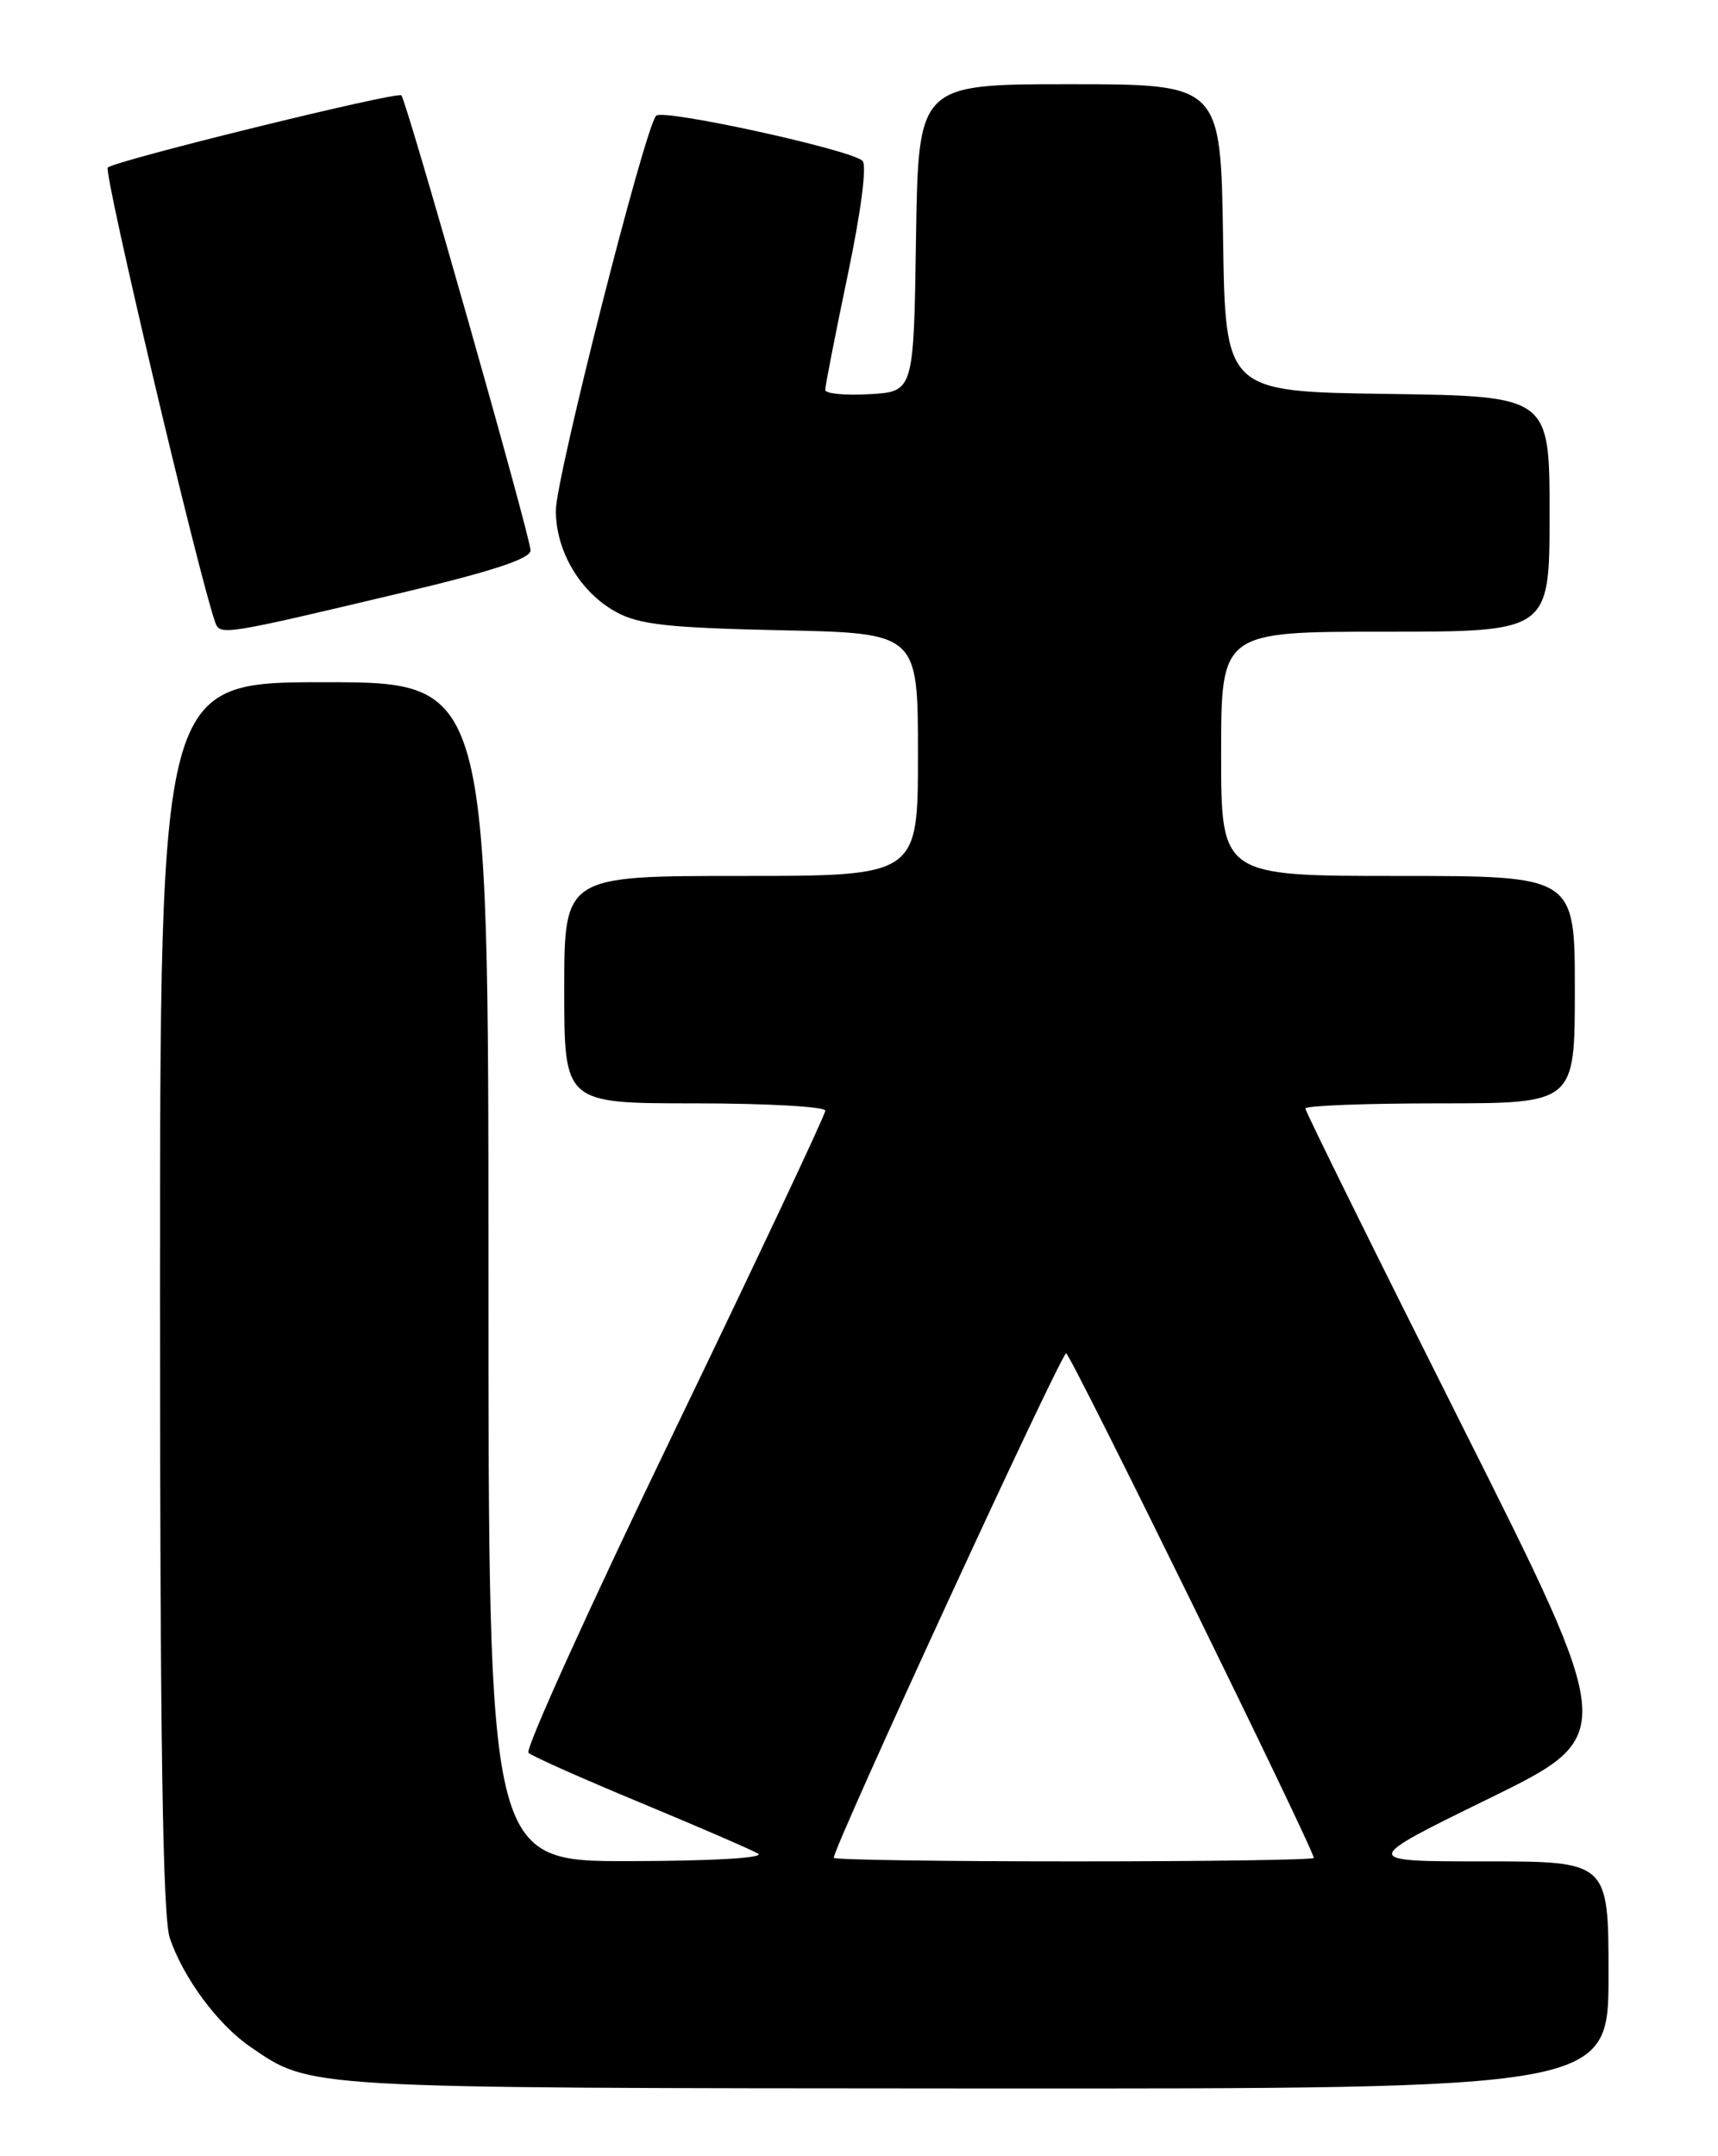 <?xml version="1.0" encoding="UTF-8" standalone="no"?>
<!DOCTYPE svg PUBLIC "-//W3C//DTD SVG 1.1//EN" "http://www.w3.org/Graphics/SVG/1.1/DTD/svg11.dtd" >
<svg xmlns="http://www.w3.org/2000/svg" xmlns:xlink="http://www.w3.org/1999/xlink" version="1.1" viewBox="0 0 204 256">
 <g >
 <path fill="currentColor"
d=" M 191.00 234.50 C 191.00 221.00 191.00 221.00 176.28 221.00 C 161.55 221.00 161.55 221.00 176.82 213.53 C 192.08 206.05 192.08 206.05 173.54 169.13 C 163.34 148.83 155.00 131.94 155.00 131.61 C 155.00 131.27 162.20 131.00 171.00 131.00 C 187.00 131.00 187.00 131.00 187.00 117.50 C 187.00 104.00 187.00 104.00 166.00 104.00 C 145.00 104.00 145.00 104.00 145.00 89.50 C 145.00 75.00 145.00 75.00 164.50 75.00 C 184.00 75.00 184.00 75.00 184.00 61.02 C 184.00 47.04 184.00 47.04 164.75 46.77 C 145.50 46.50 145.50 46.50 145.23 28.25 C 144.95 10.00 144.95 10.00 127.00 10.00 C 109.05 10.00 109.05 10.00 108.77 28.25 C 108.50 46.50 108.50 46.50 103.25 46.80 C 100.36 46.97 97.99 46.74 97.99 46.30 C 97.98 45.86 99.18 39.75 100.65 32.71 C 102.25 25.07 102.96 19.59 102.41 19.09 C 100.96 17.75 78.71 12.89 77.91 13.74 C 76.56 15.18 66.00 56.75 66.00 60.63 C 66.01 65.48 68.92 70.37 73.21 72.69 C 75.90 74.16 79.48 74.55 92.75 74.83 C 109.00 75.17 109.00 75.17 109.00 89.59 C 109.00 104.00 109.00 104.00 88.00 104.00 C 67.00 104.00 67.00 104.00 67.00 117.50 C 67.00 131.00 67.00 131.00 82.50 131.00 C 91.03 131.00 98.00 131.39 98.00 131.87 C 98.00 132.35 89.90 149.54 80.00 170.07 C 70.09 190.59 62.33 207.71 62.75 208.11 C 63.16 208.50 69.12 211.16 76.00 214.01 C 82.88 216.87 89.17 219.59 90.00 220.07 C 90.89 220.59 84.72 220.95 74.75 220.97 C 58.00 221.00 58.00 221.00 58.00 151.00 C 58.00 81.00 58.00 81.00 38.50 81.00 C 19.00 81.00 19.00 81.00 19.00 153.85 C 19.00 206.31 19.32 227.65 20.16 230.10 C 21.76 234.83 25.86 240.36 29.70 243.00 C 37.00 248.00 35.49 247.91 115.75 247.96 C 191.00 248.00 191.00 248.00 191.00 234.50 Z  M 47.75 70.37 C 58.46 67.83 63.00 66.33 63.00 65.35 C 63.00 63.77 48.28 11.95 47.66 11.32 C 47.17 10.83 13.77 19.04 12.80 19.89 C 12.25 20.37 23.55 68.21 25.55 73.87 C 26.11 75.48 26.45 75.43 47.75 70.37 Z  M 99.00 220.58 C 99.00 219.24 126.05 160.53 126.60 160.68 C 127.19 160.85 156.00 219.55 156.00 220.59 C 156.00 220.82 143.18 221.00 127.50 221.00 C 111.82 221.00 99.00 220.81 99.00 220.58 Z "/>
</g>
</svg>
